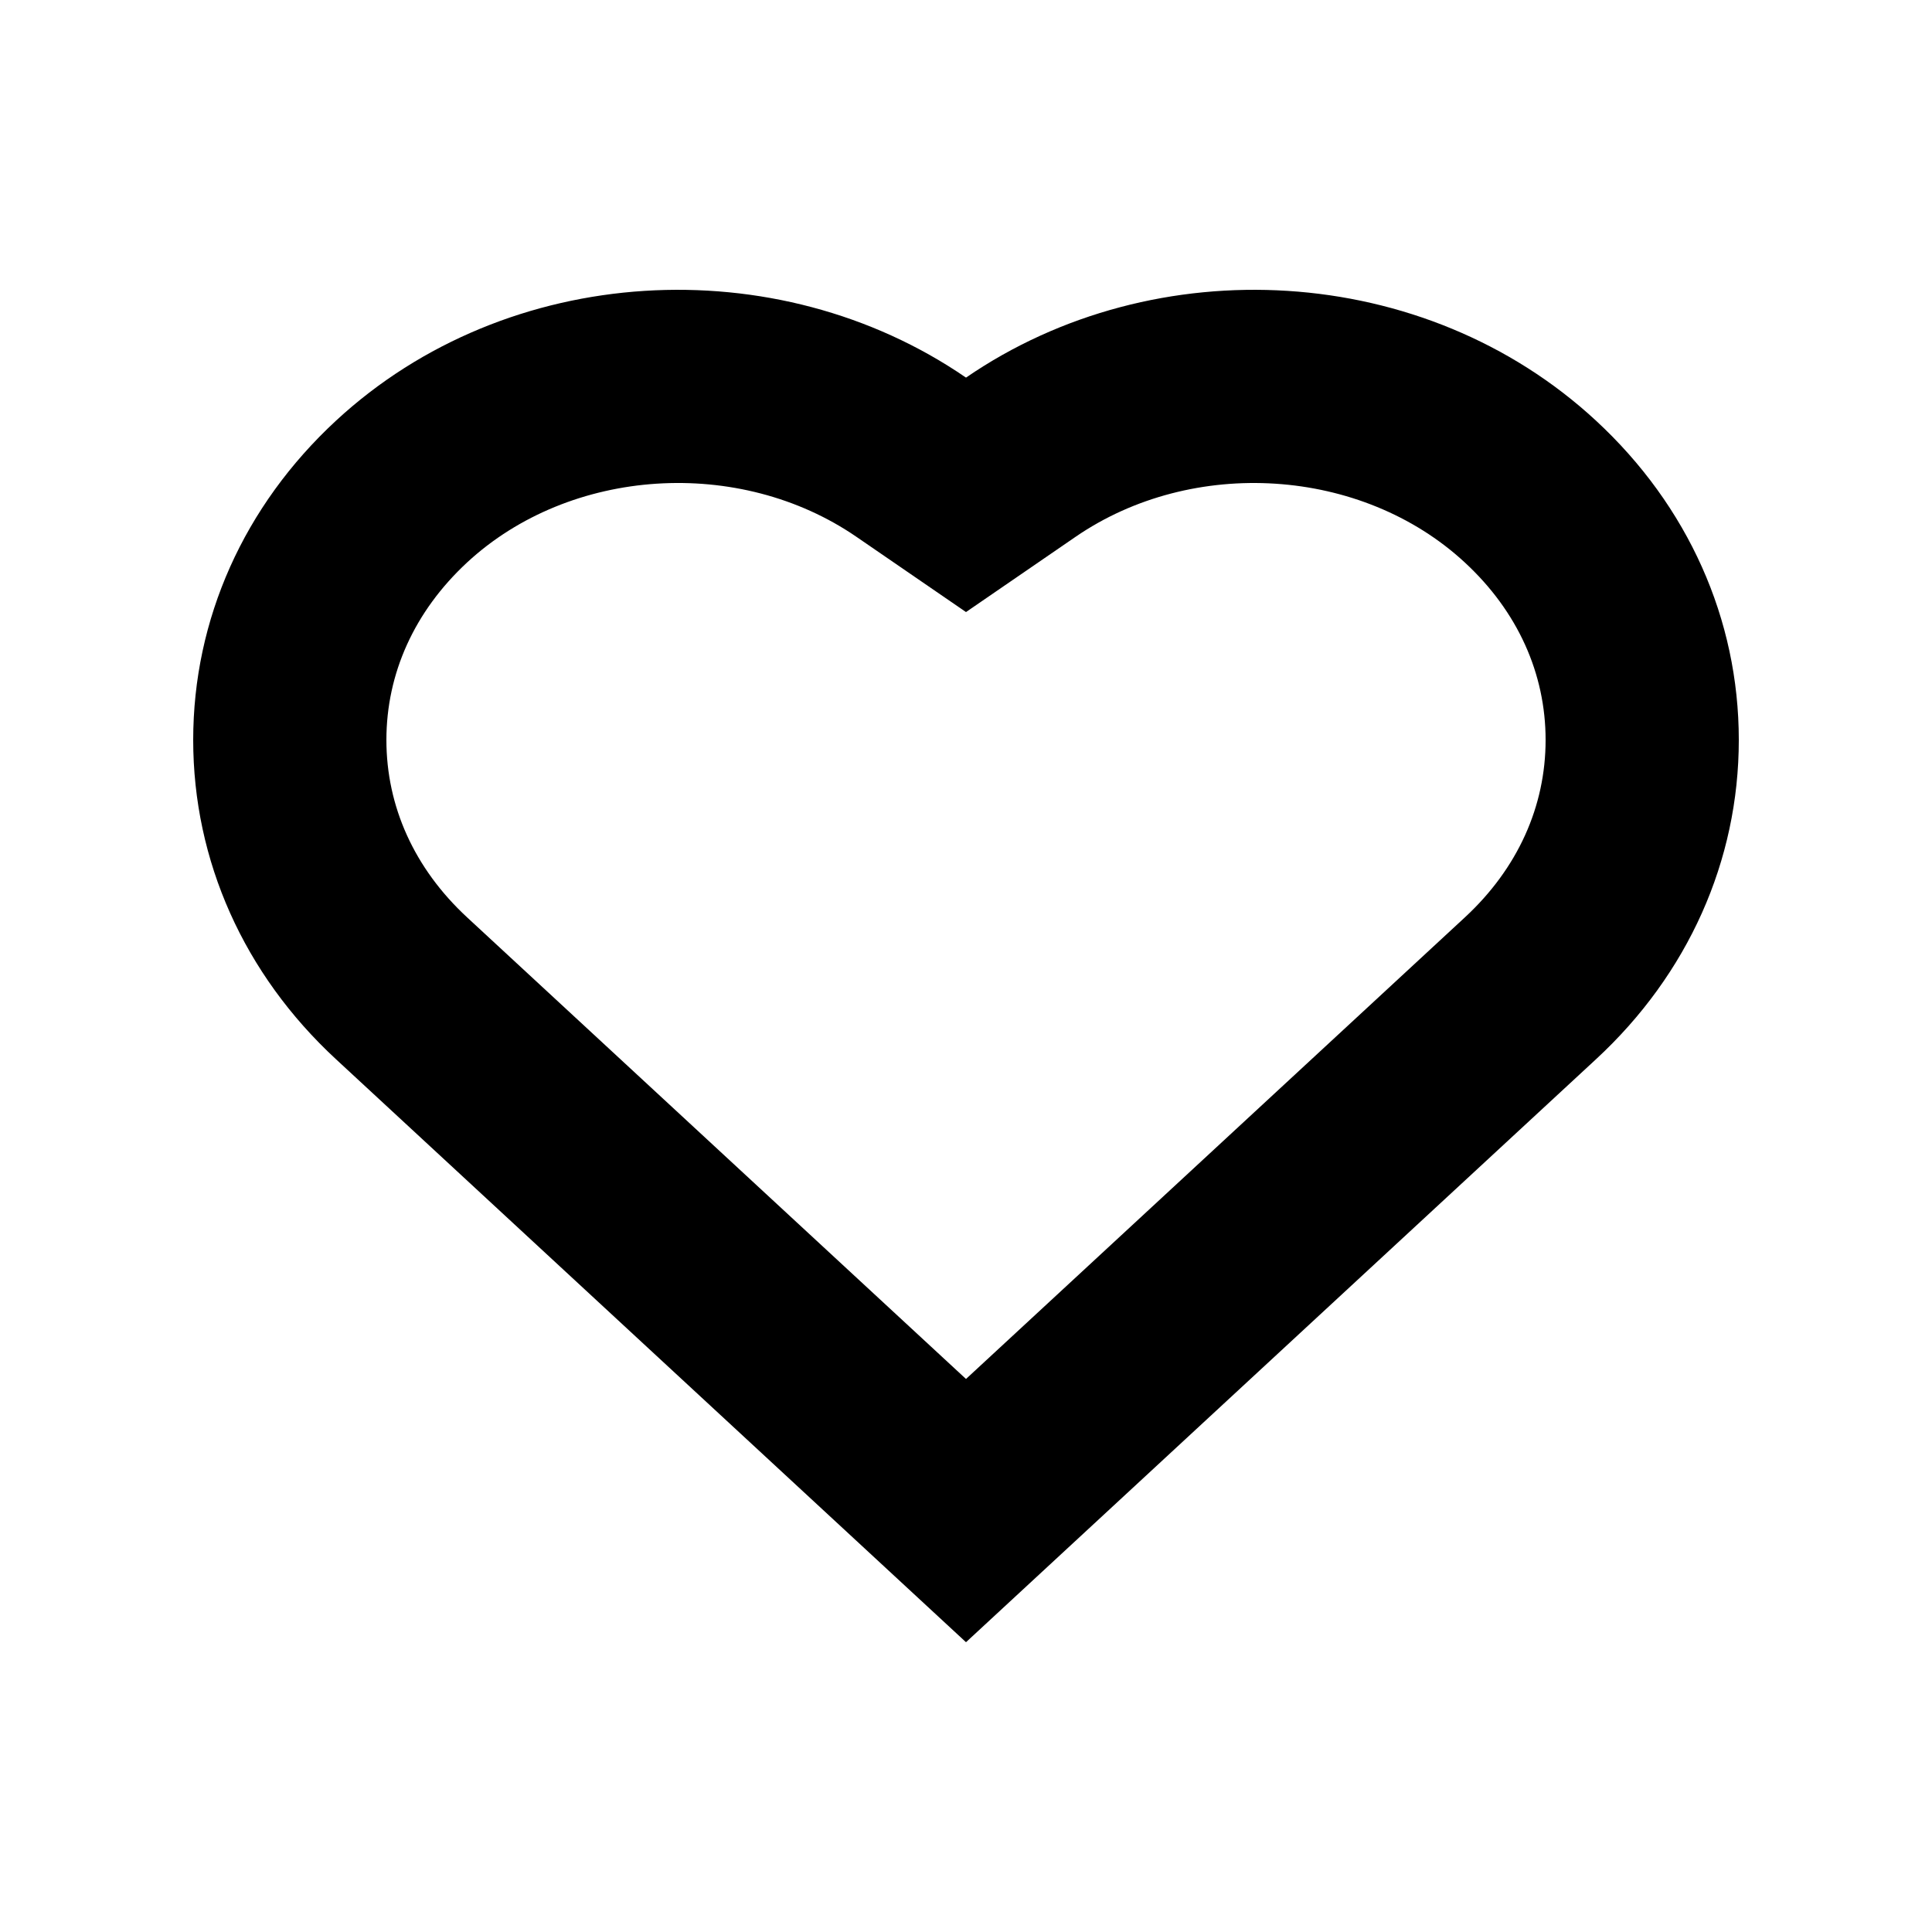 <svg width="20" height="20" viewBox="0 0 20 20" fill="none" xmlns="http://www.w3.org/2000/svg">
<path fill-rule="evenodd" clip-rule="evenodd" d="M10 17L3.478 10.965C2.525 10.084 2 8.91 2 7.66C2 6.41 2.525 5.237 3.478 4.355C5.254 2.711 8.042 2.564 10 3.909C11.958 2.564 14.746 2.711 16.522 4.355C17.475 5.237 18 6.41 18 7.66C18 8.91 17.475 10.084 16.522 10.965L10 17ZM15.164 9.497C15.712 8.99 16 8.347 16 7.66C16 6.974 15.712 6.33 15.164 5.823C14.097 4.835 12.346 4.724 11.133 5.558L10 6.336L8.867 5.558C7.654 4.724 5.903 4.835 4.836 5.822C4.288 6.33 4 6.974 4 7.66C4 8.347 4.288 8.99 4.836 9.497L10 14.275L15.164 9.497Z" fill="black"/>
</svg>
